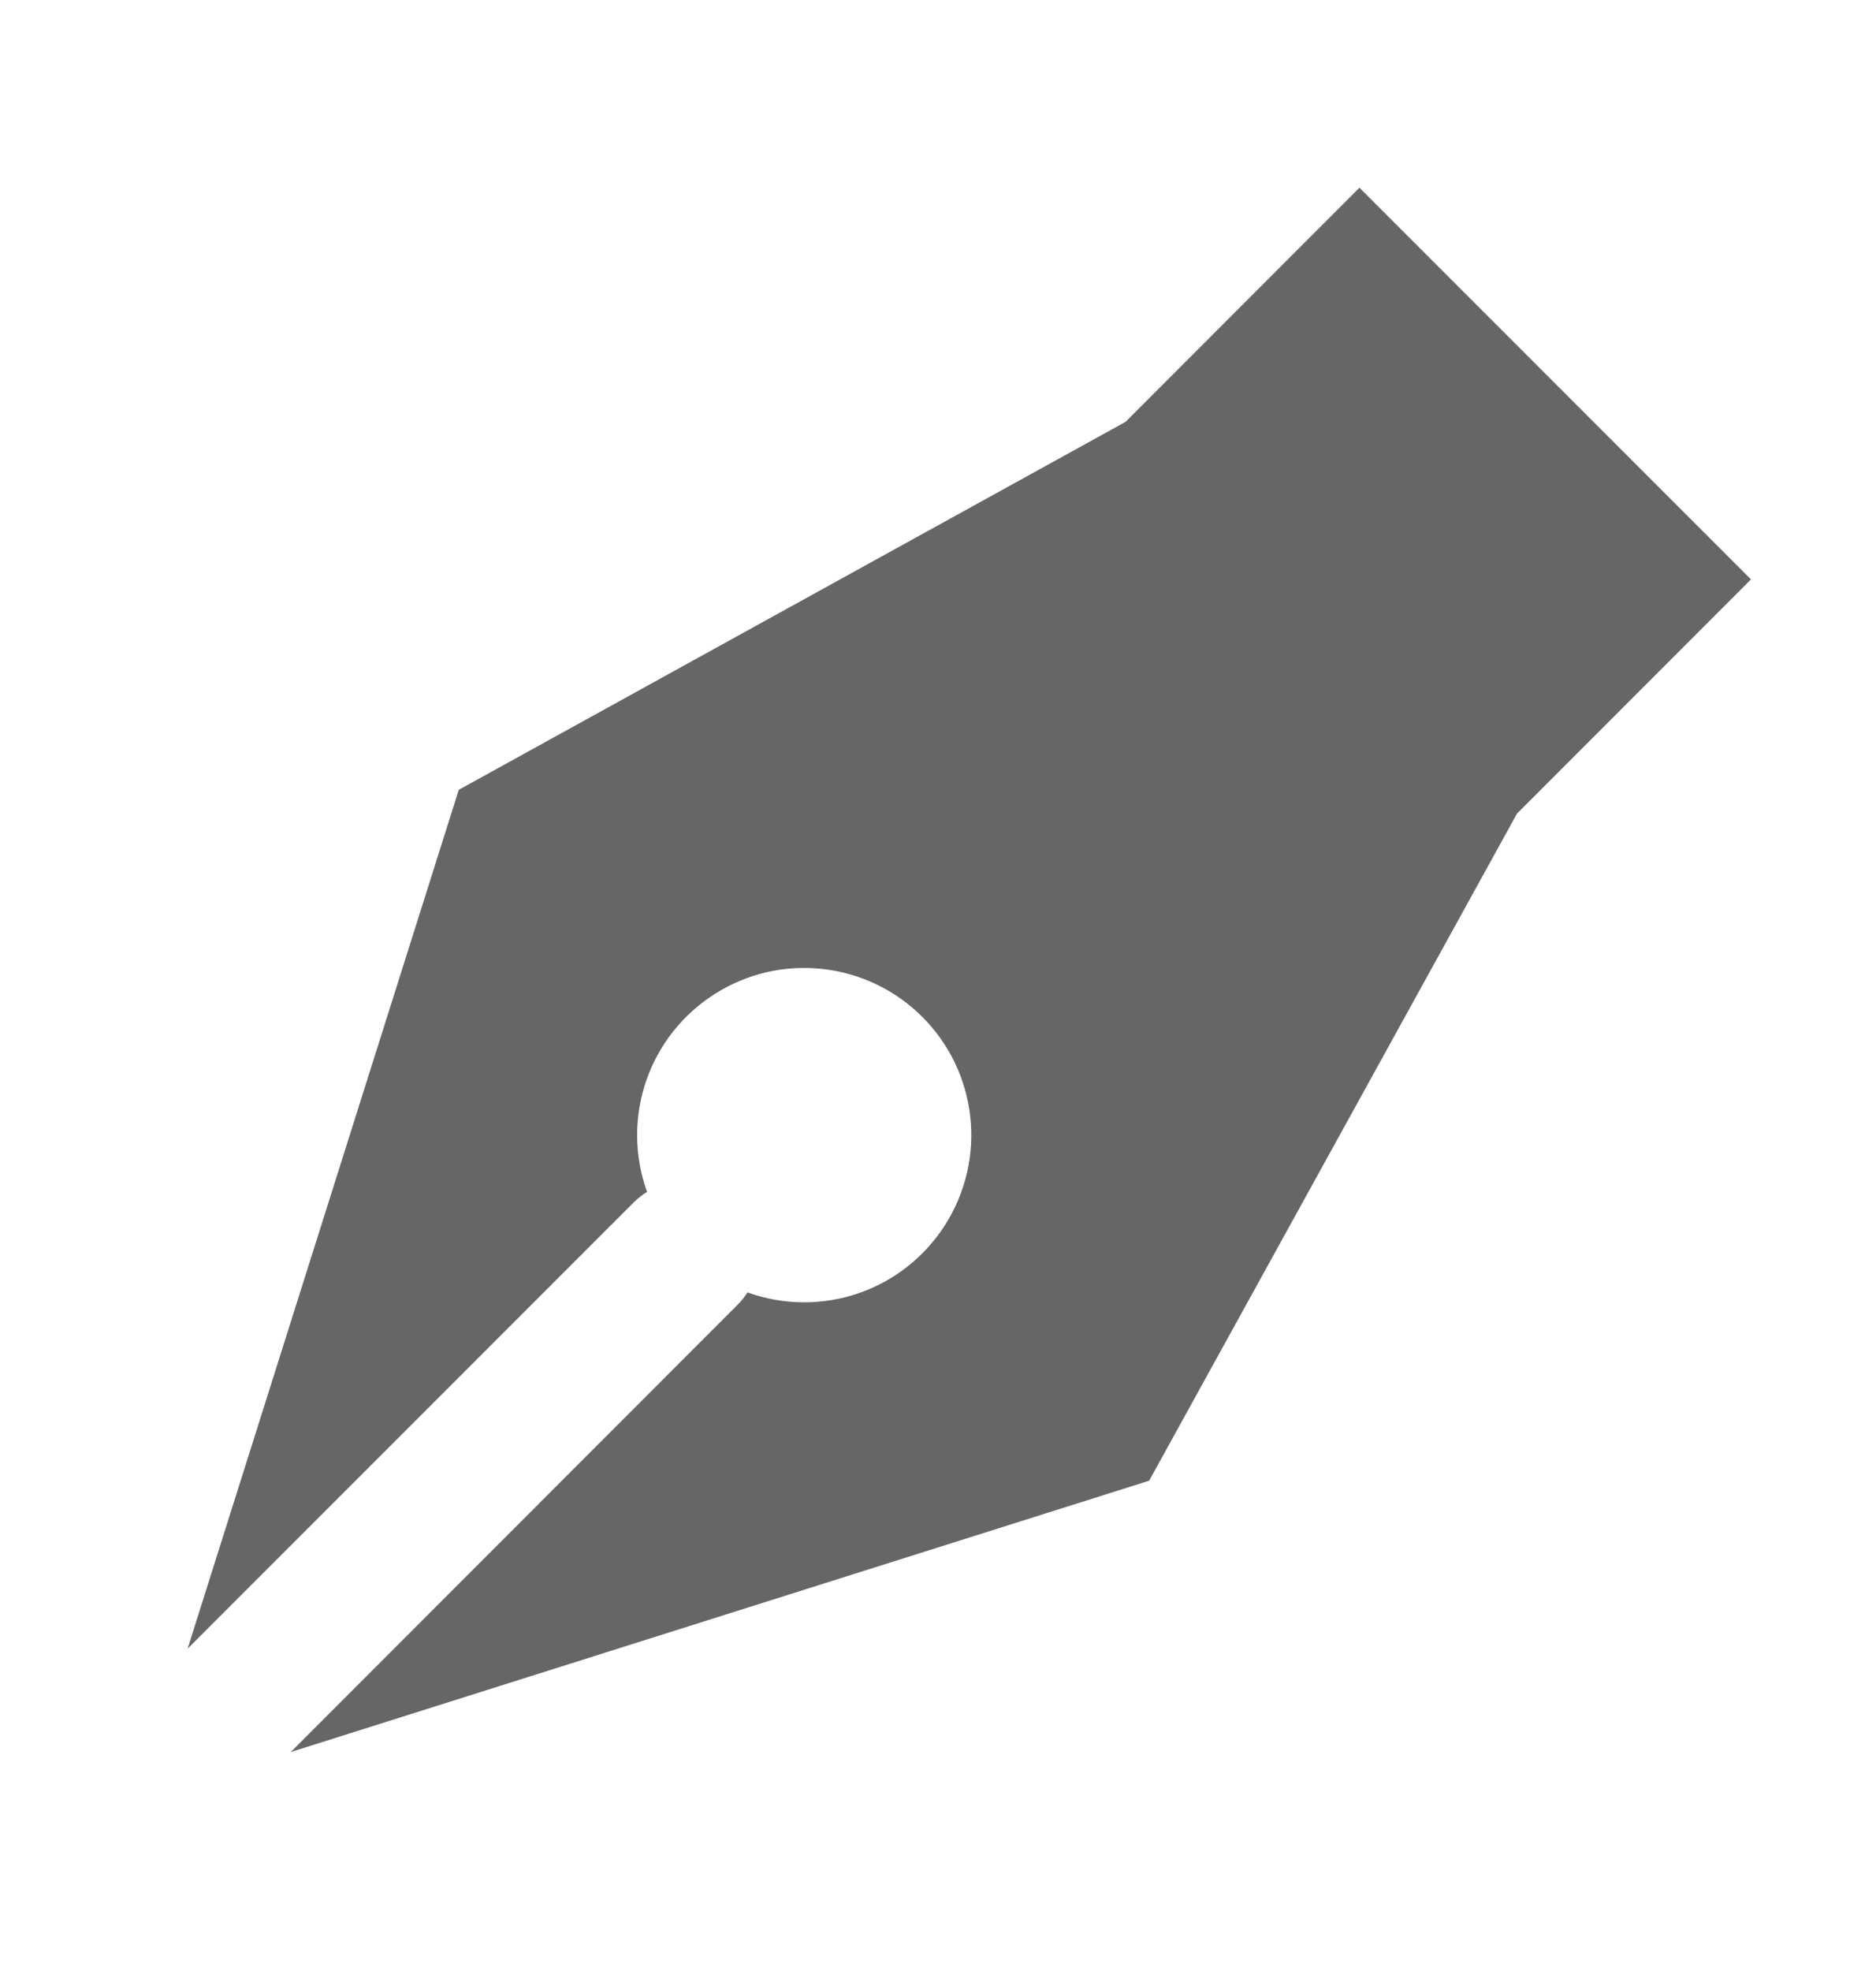 <svg width="20" height="21" viewBox="0 0 20 21" fill="none" xmlns="http://www.w3.org/2000/svg">
<path d="M11.999 4.495L4.891 8.415L2 17.566L6.76 12.807C6.802 12.766 6.848 12.73 6.898 12.699C6.761 12.318 6.757 11.902 6.888 11.518C7.019 11.135 7.277 10.808 7.619 10.591C7.96 10.373 8.366 10.279 8.769 10.324C9.171 10.368 9.547 10.548 9.833 10.835C10.12 11.121 10.3 11.496 10.344 11.899C10.389 12.302 10.294 12.707 10.077 13.049C9.86 13.391 9.533 13.649 9.15 13.78C8.766 13.911 8.35 13.907 7.969 13.77C7.938 13.819 7.901 13.865 7.859 13.906L3.1 18.667L12.251 15.776L16.173 8.668L18.667 6.173L14.493 2L11.999 4.495Z" fill="#666666"/>
</svg>
